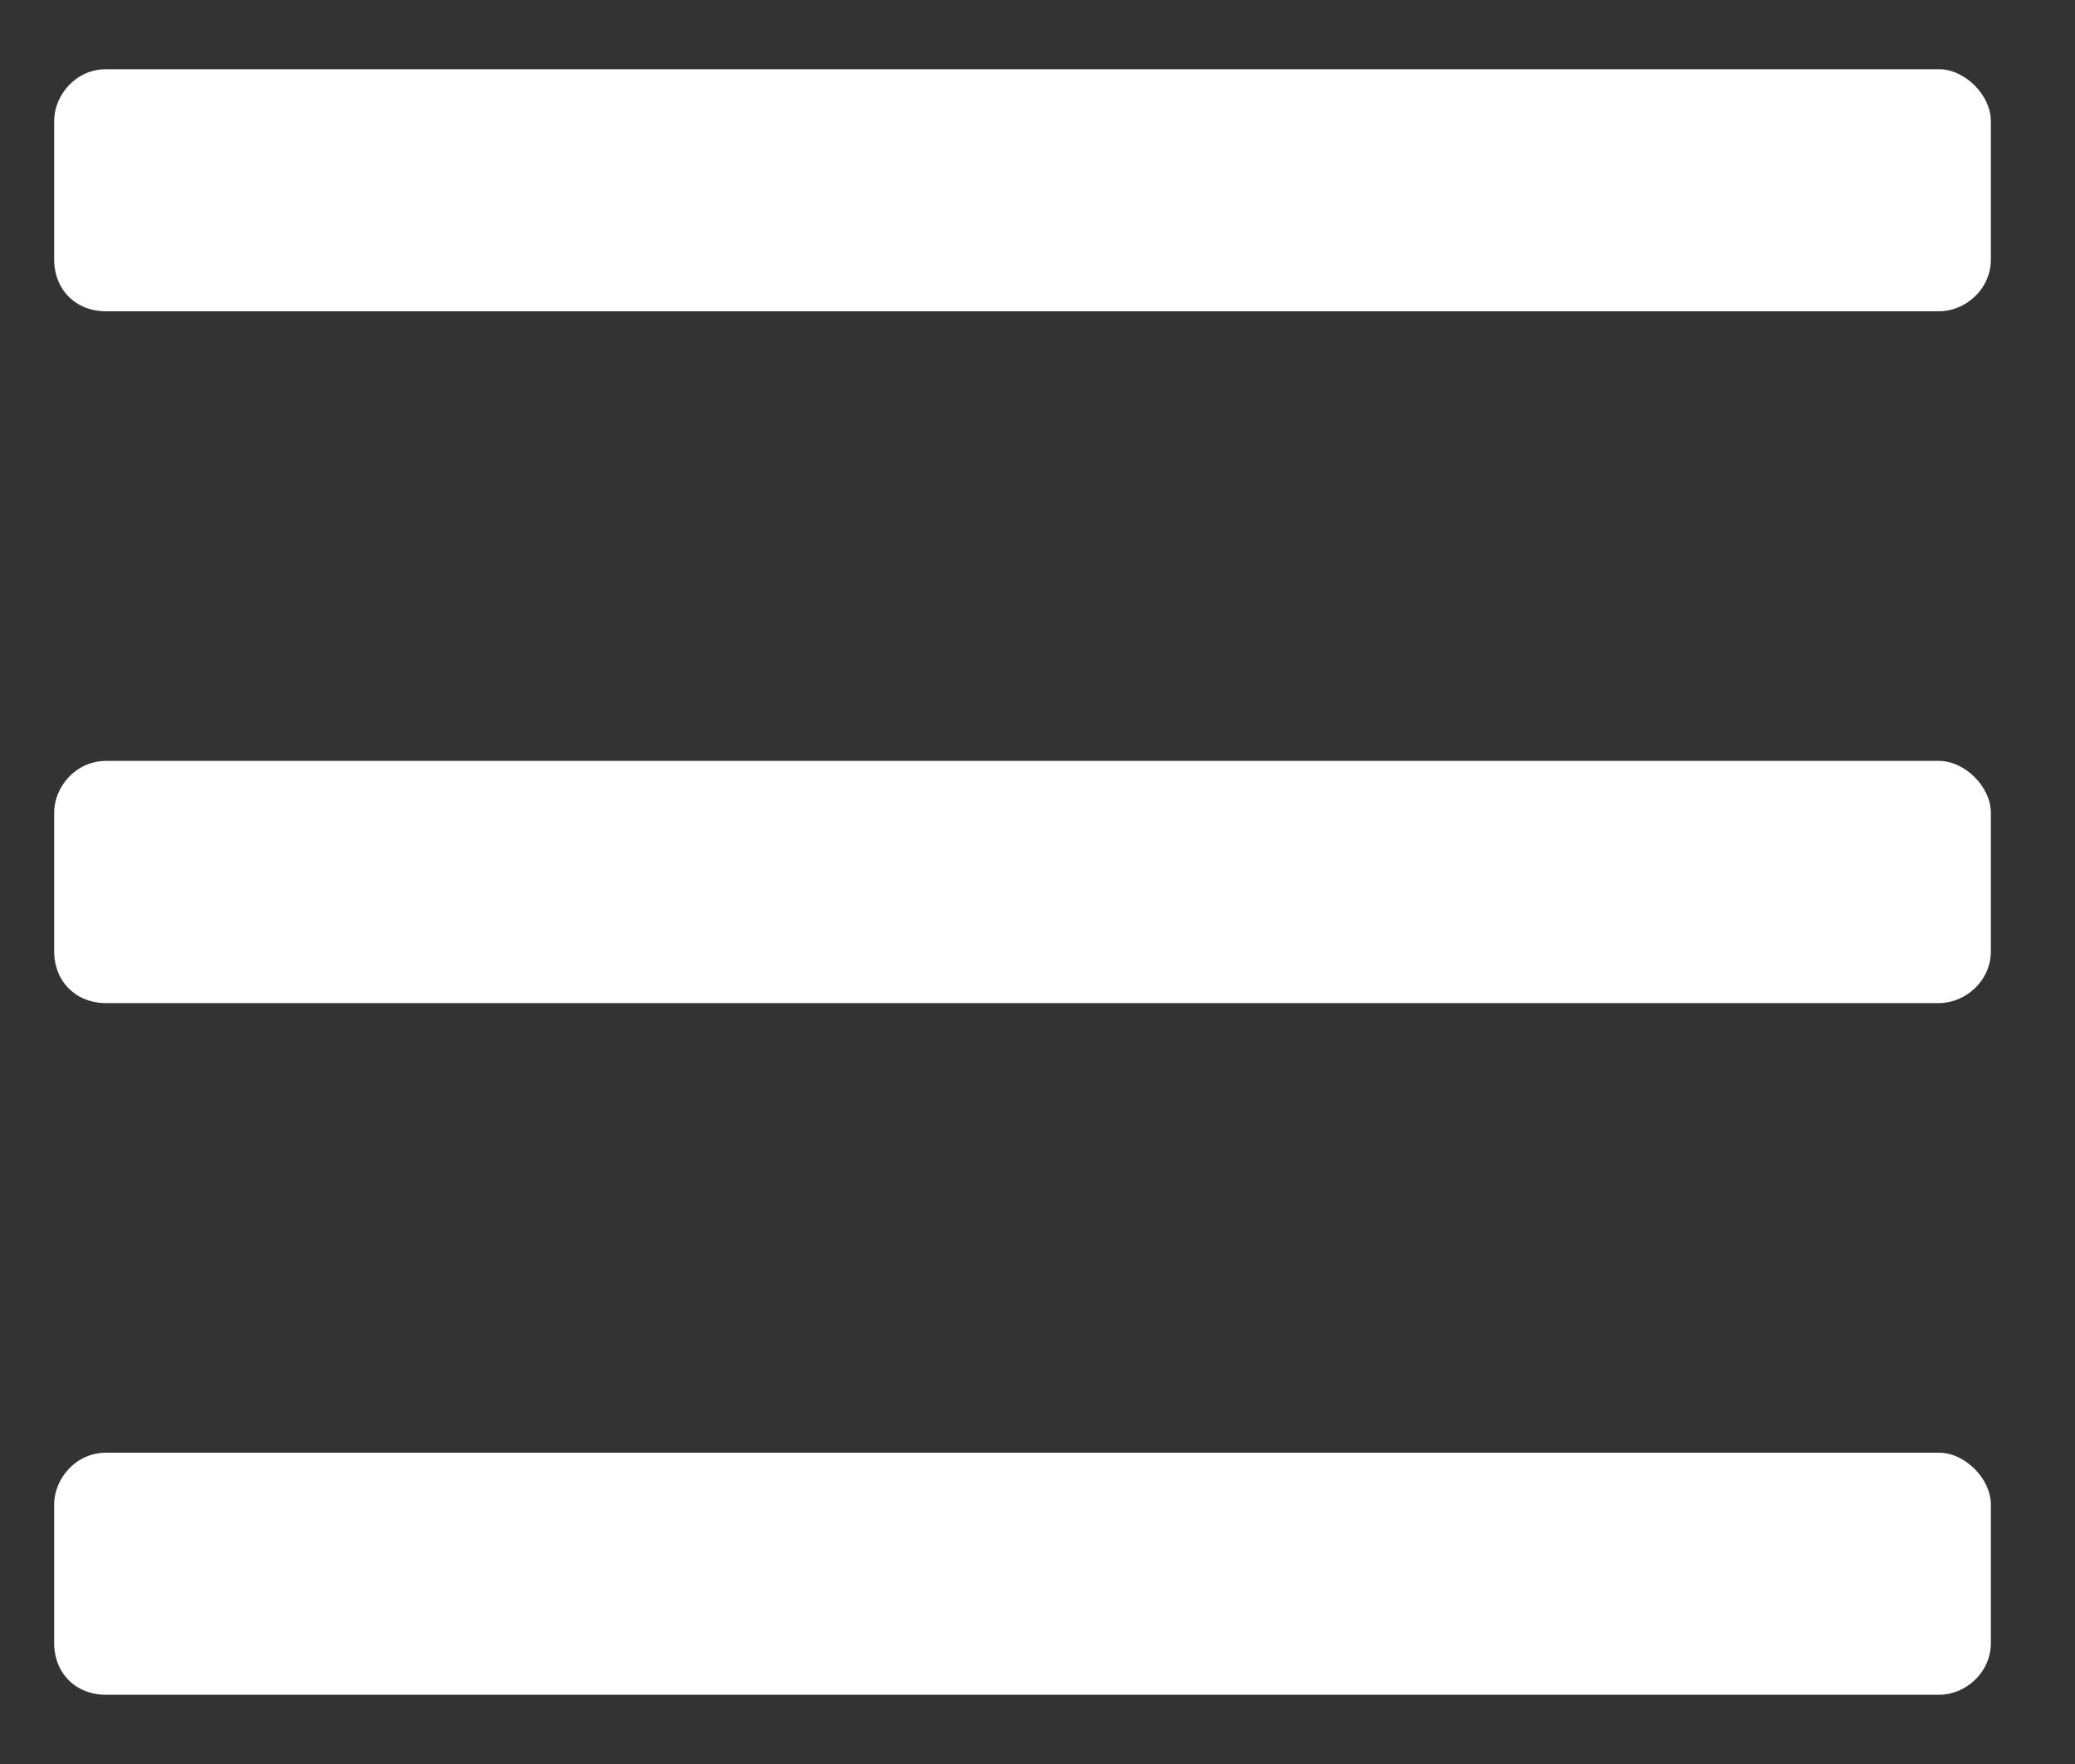 <svg width="20" height="17" viewBox="0 0 20 17" fill="none" xmlns="http://www.w3.org/2000/svg">
<rect x="0" y="0" width="20" height="17" fill="#333333" stroke="none"/>
<g clip-path="url(#clip0_1_35)">
<g clip-path="url(#clip1_1_35)">
<path d="M18.689 3C18.939 3 19.189 2.792 19.189 2.5V1.167C19.189 0.917 18.939 0.667 18.689 0.667H1.022C0.73 0.667 0.522 0.917 0.522 1.167V2.5C0.522 2.792 0.73 3 1.022 3H18.689ZM18.689 9.667C18.939 9.667 19.189 9.458 19.189 9.167V7.833C19.189 7.583 18.939 7.333 18.689 7.333H1.022C0.73 7.333 0.522 7.583 0.522 7.833V9.167C0.522 9.458 0.73 9.667 1.022 9.667H18.689ZM18.689 16.333C18.939 16.333 19.189 16.125 19.189 15.833V14.5C19.189 14.25 18.939 14 18.689 14H1.022C0.73 14 0.522 14.25 0.522 14.5V15.833C0.522 16.125 0.73 16.333 1.022 16.333H18.689Z" fill="white"/>
</g>
</g>
<defs>
<clipPath id="clip0_1_35">
<rect width="19" height="16" fill="white" transform="translate(0.355 0.5)"/>
</clipPath>
<clipPath id="clip1_1_35">
<rect width="18.667" height="16" fill="white" transform="translate(0.522 0.5)"/>
</clipPath>
</defs>
</svg>
